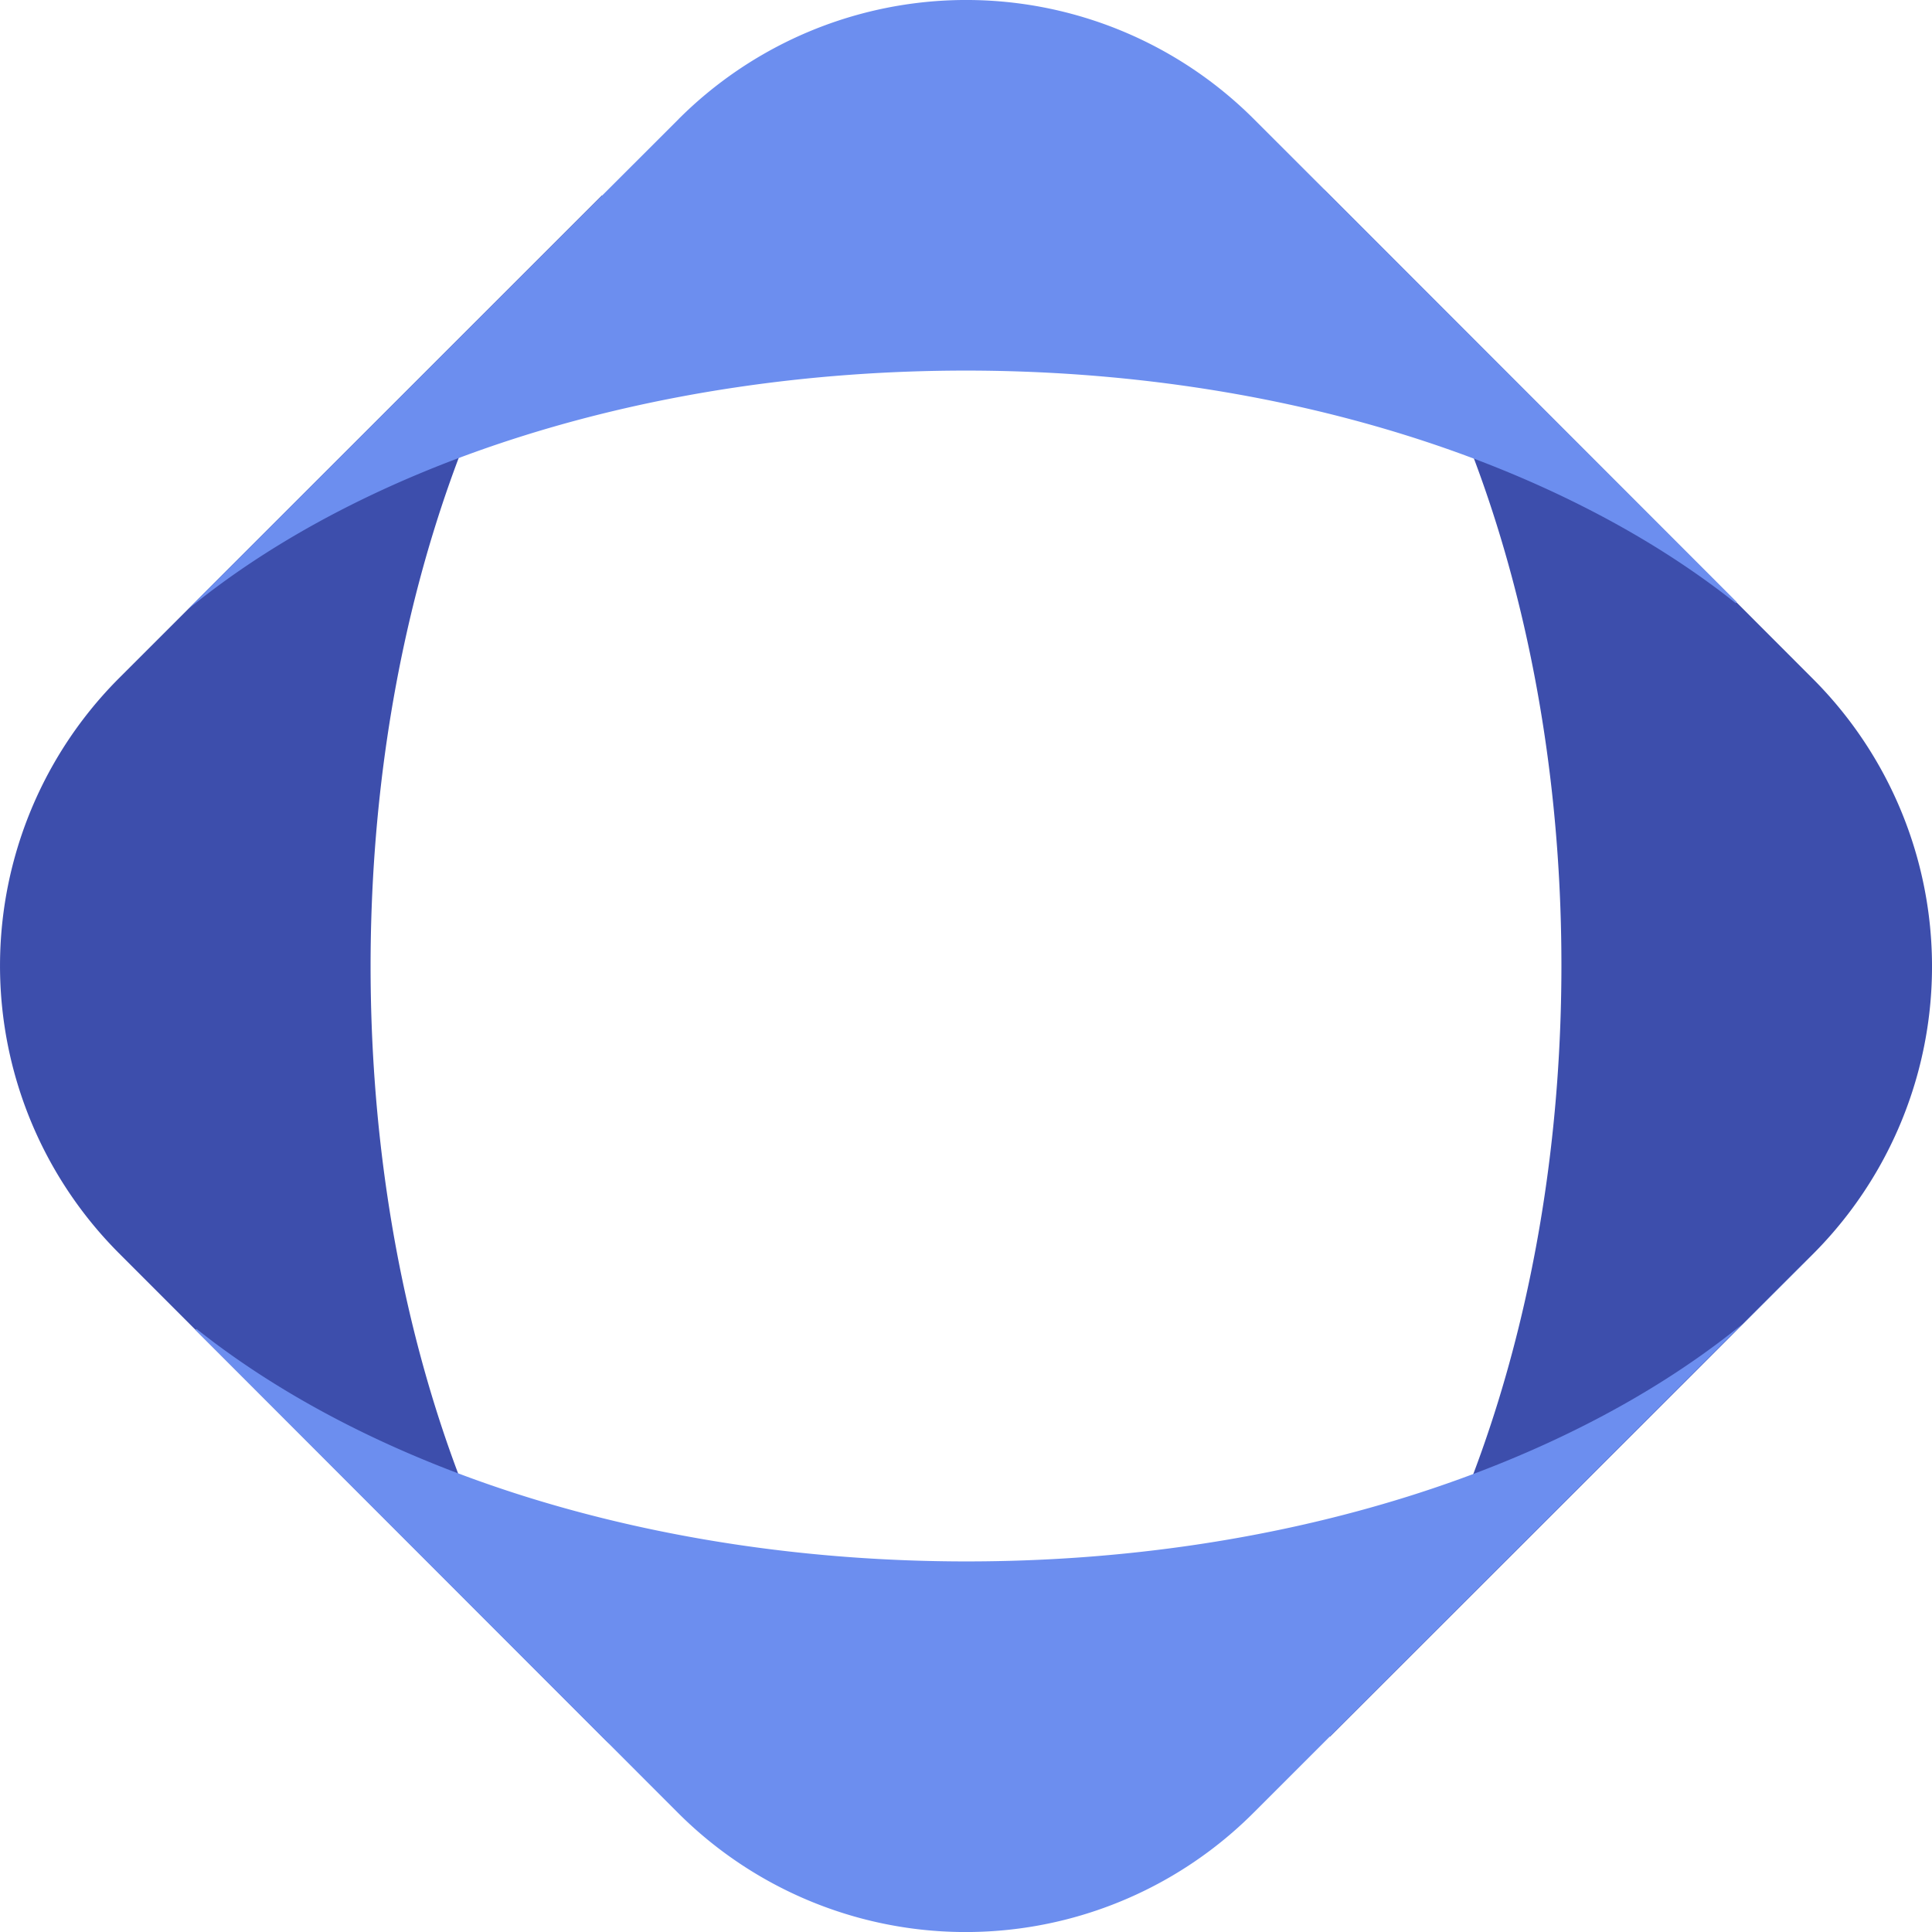 <svg width="32" height="32" fill="none" xmlns="http://www.w3.org/2000/svg"><path d="M21 2.204l.905.905c2.404 2.935 3.96 7.62 3.957 12.895-.003 5.19-1.513 9.801-3.851 12.744l.017.017 7.997-7.99a6.74 6.74 0 00.002-9.532l-9.255-9.267.228.228zM1.973 20.76l8.122 8.128c-2.404-2.932-3.957-7.617-3.957-12.892.003-5.19 1.513-9.801 3.851-12.744l-.017-.017-7.996 7.993a6.74 6.74 0 00-.003 9.532z" fill="#3D4EAC"/><path d="M29.796 21l-.905.905c-2.934 2.404-7.62 3.96-12.895 3.957-5.19-.003-9.8-1.513-12.741-3.851l-.017.017 7.99 7.997a6.74 6.74 0 009.533.002l9.26-9.255-.225.228zM11.24 1.973l-8.131 8.122c2.934-2.404 7.62-3.957 12.895-3.957 5.19.003 9.8 1.513 12.744 3.851l.017-.017-7.993-7.996a6.74 6.74 0 00-9.533-.003z" fill="#6C8EEF"/></svg>